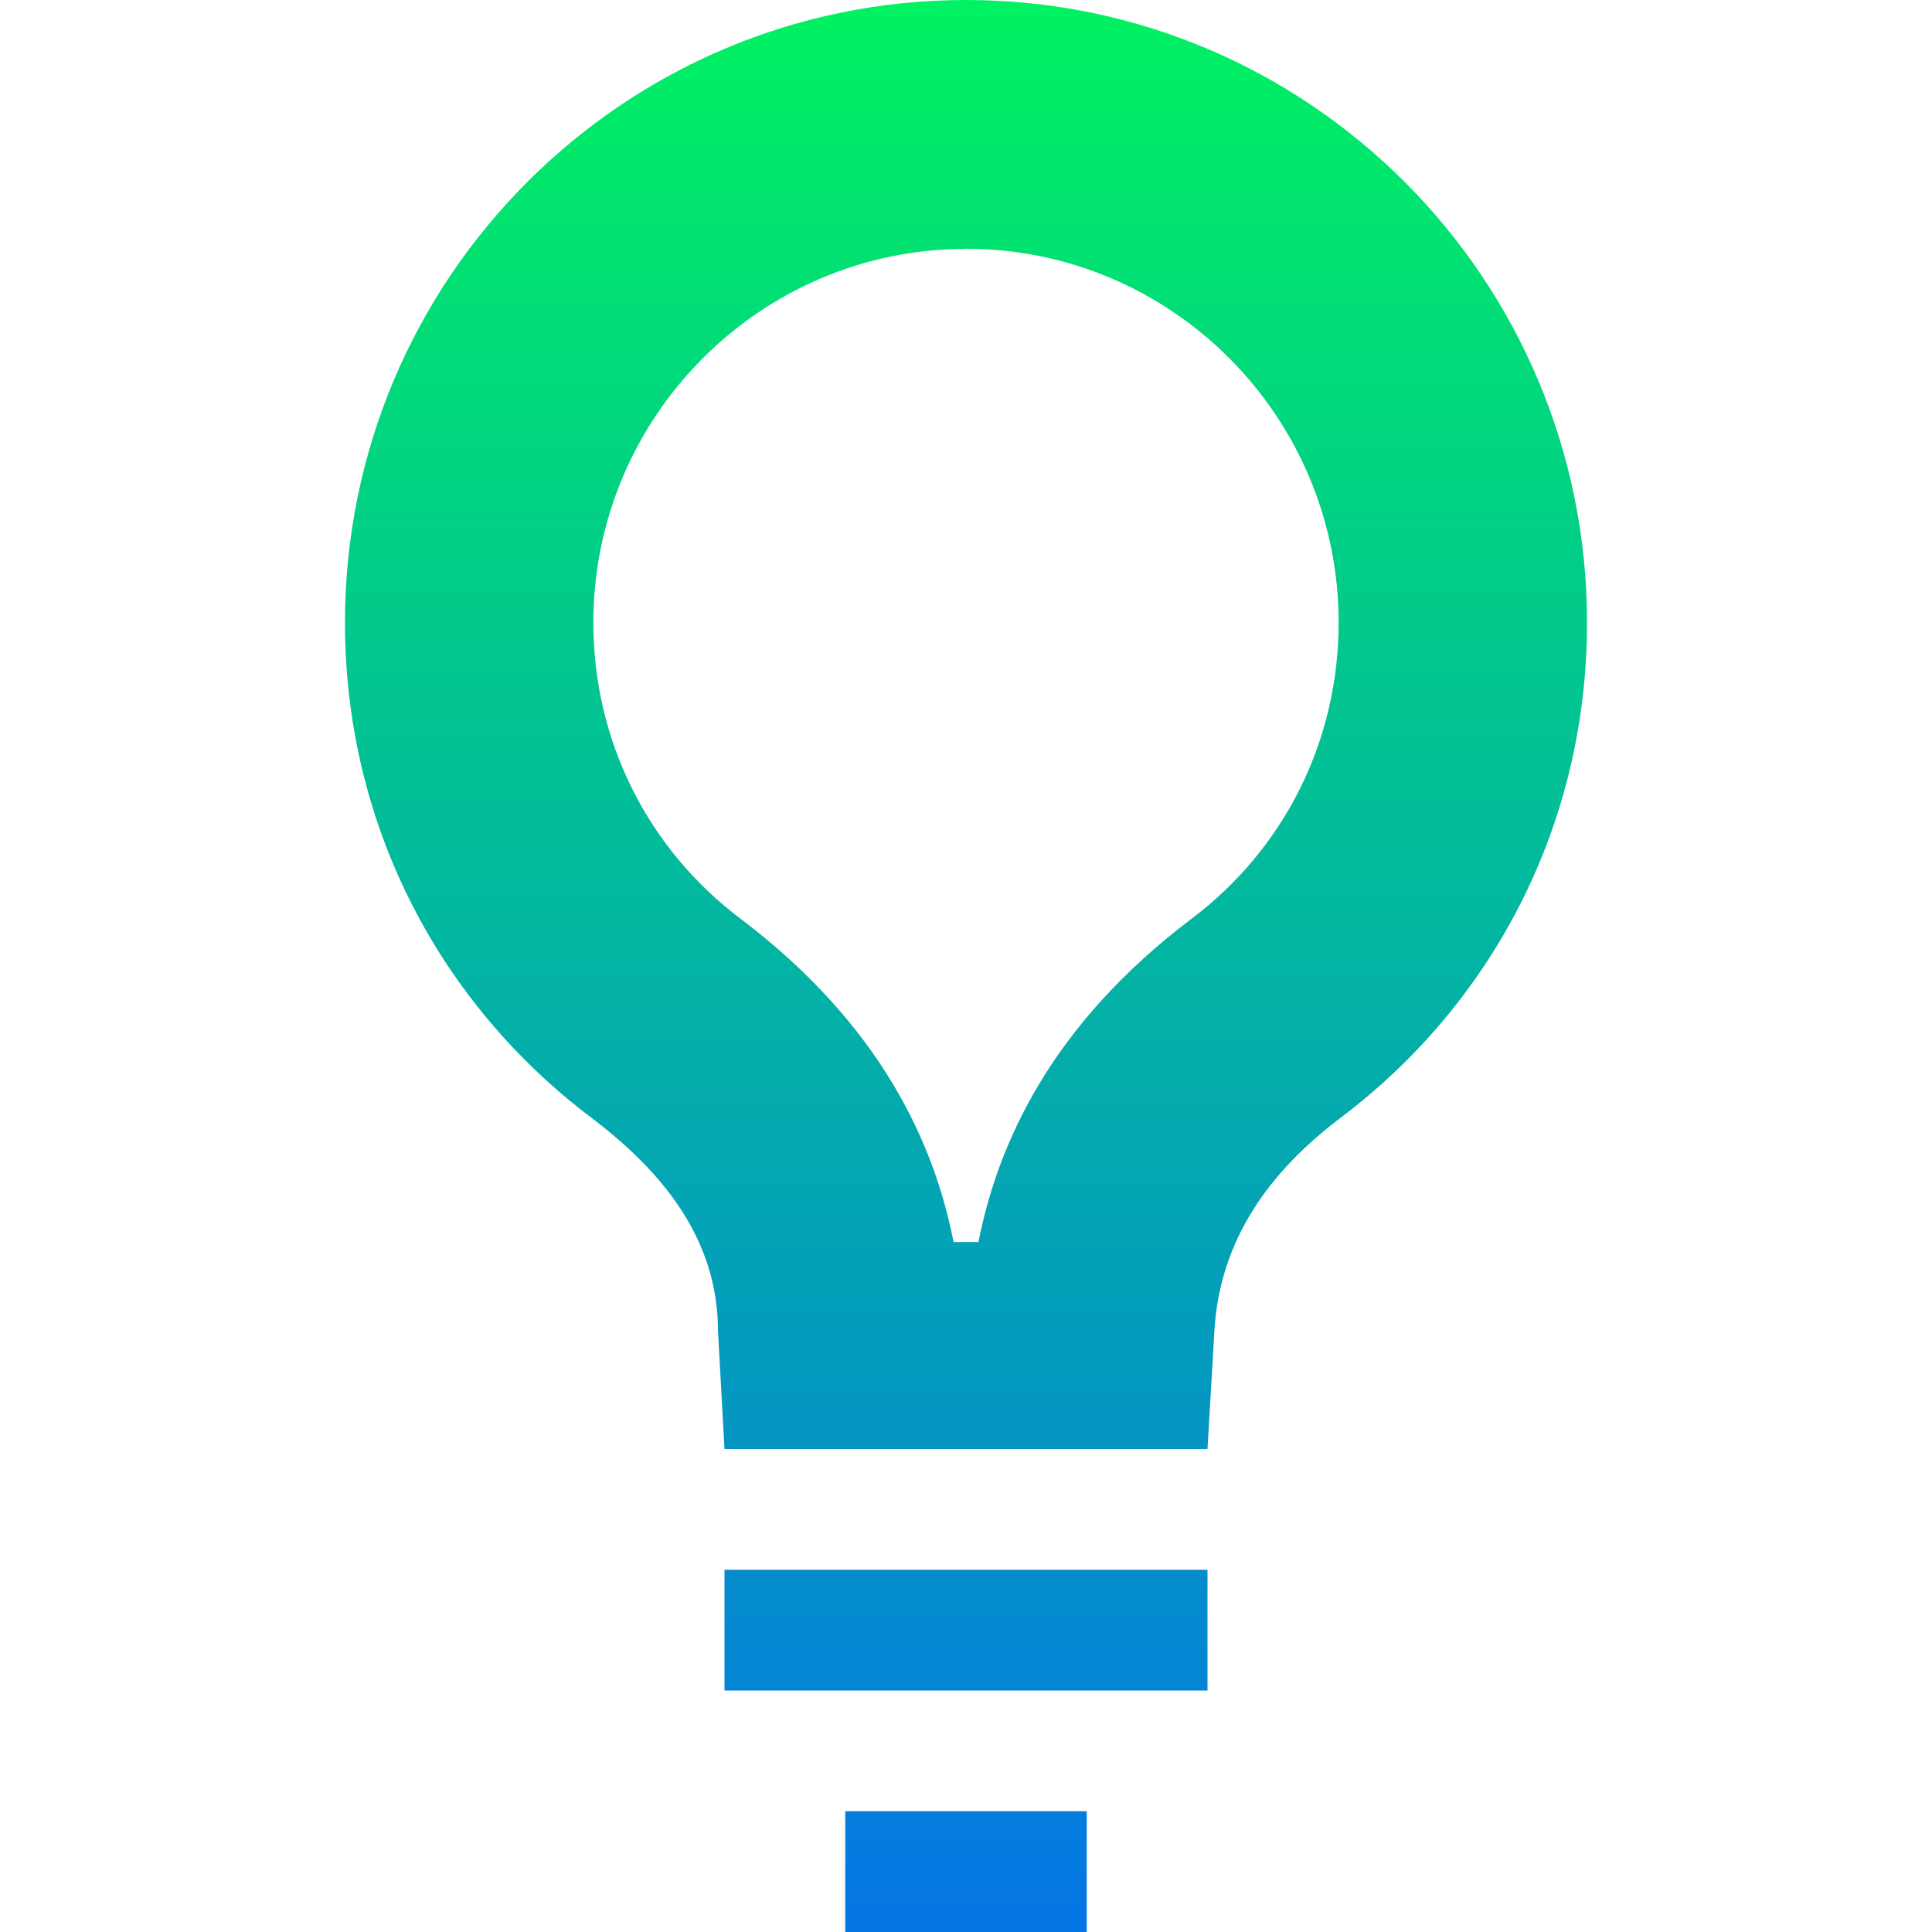 <svg xmlns="http://www.w3.org/2000/svg" width="16" height="16" version="1.1">
 <defs>
  <style id="current-color-scheme" type="text/css">
    .ColorScheme-Text { color: #d3dae3; } .ColorScheme-Highlight { color:#5294e2; }
  </style>
  <linearGradient id="rainblue" x1="0%" x2="0%" y1="0%" y2="100%">
    <stop offset="0%" style="stop-color:#00F260; stop-opacity:1"/>
    <stop offset="100%" style="stop-color:#0575E6; stop-opacity:1"/>
  </linearGradient>
 </defs>
  <path fill="url(#rainblue)" class="ColorScheme-Text" d="m 8,0 c -2.84,0 -5.143,2.309 -5.143,5.156 0,1.688 0.794,3.161 2.041,4.101 0.573,0.434 1.048,0.993 1.048,1.765 L 6,12 h 4 l 0.057,-0.978 c 0.045,-0.77 0.472,-1.331 1.045,-1.765 1.248,-0.94 2.041,-2.414 2.041,-4.101 C 13.143,2.309 10.84,0 8,0 Z m 0,2.06 c 1.703,0 3.086,1.389 3.086,3.095 0,0.975 -0.444,1.871 -1.221,2.456 C 8.704,8.489 8.264,9.47 8.103,10.286 H 7.897 C 7.737,9.47 7.296,8.489 6.136,7.611 5.36,7.027 4.914,6.13 4.914,5.156 c 0,-1.706 1.383,-3.095 3.086,-3.095 z M 6,13 v 1 h 4 v -1 z m 1,2 v 1 h 2 v -1 z"/>
</svg>
